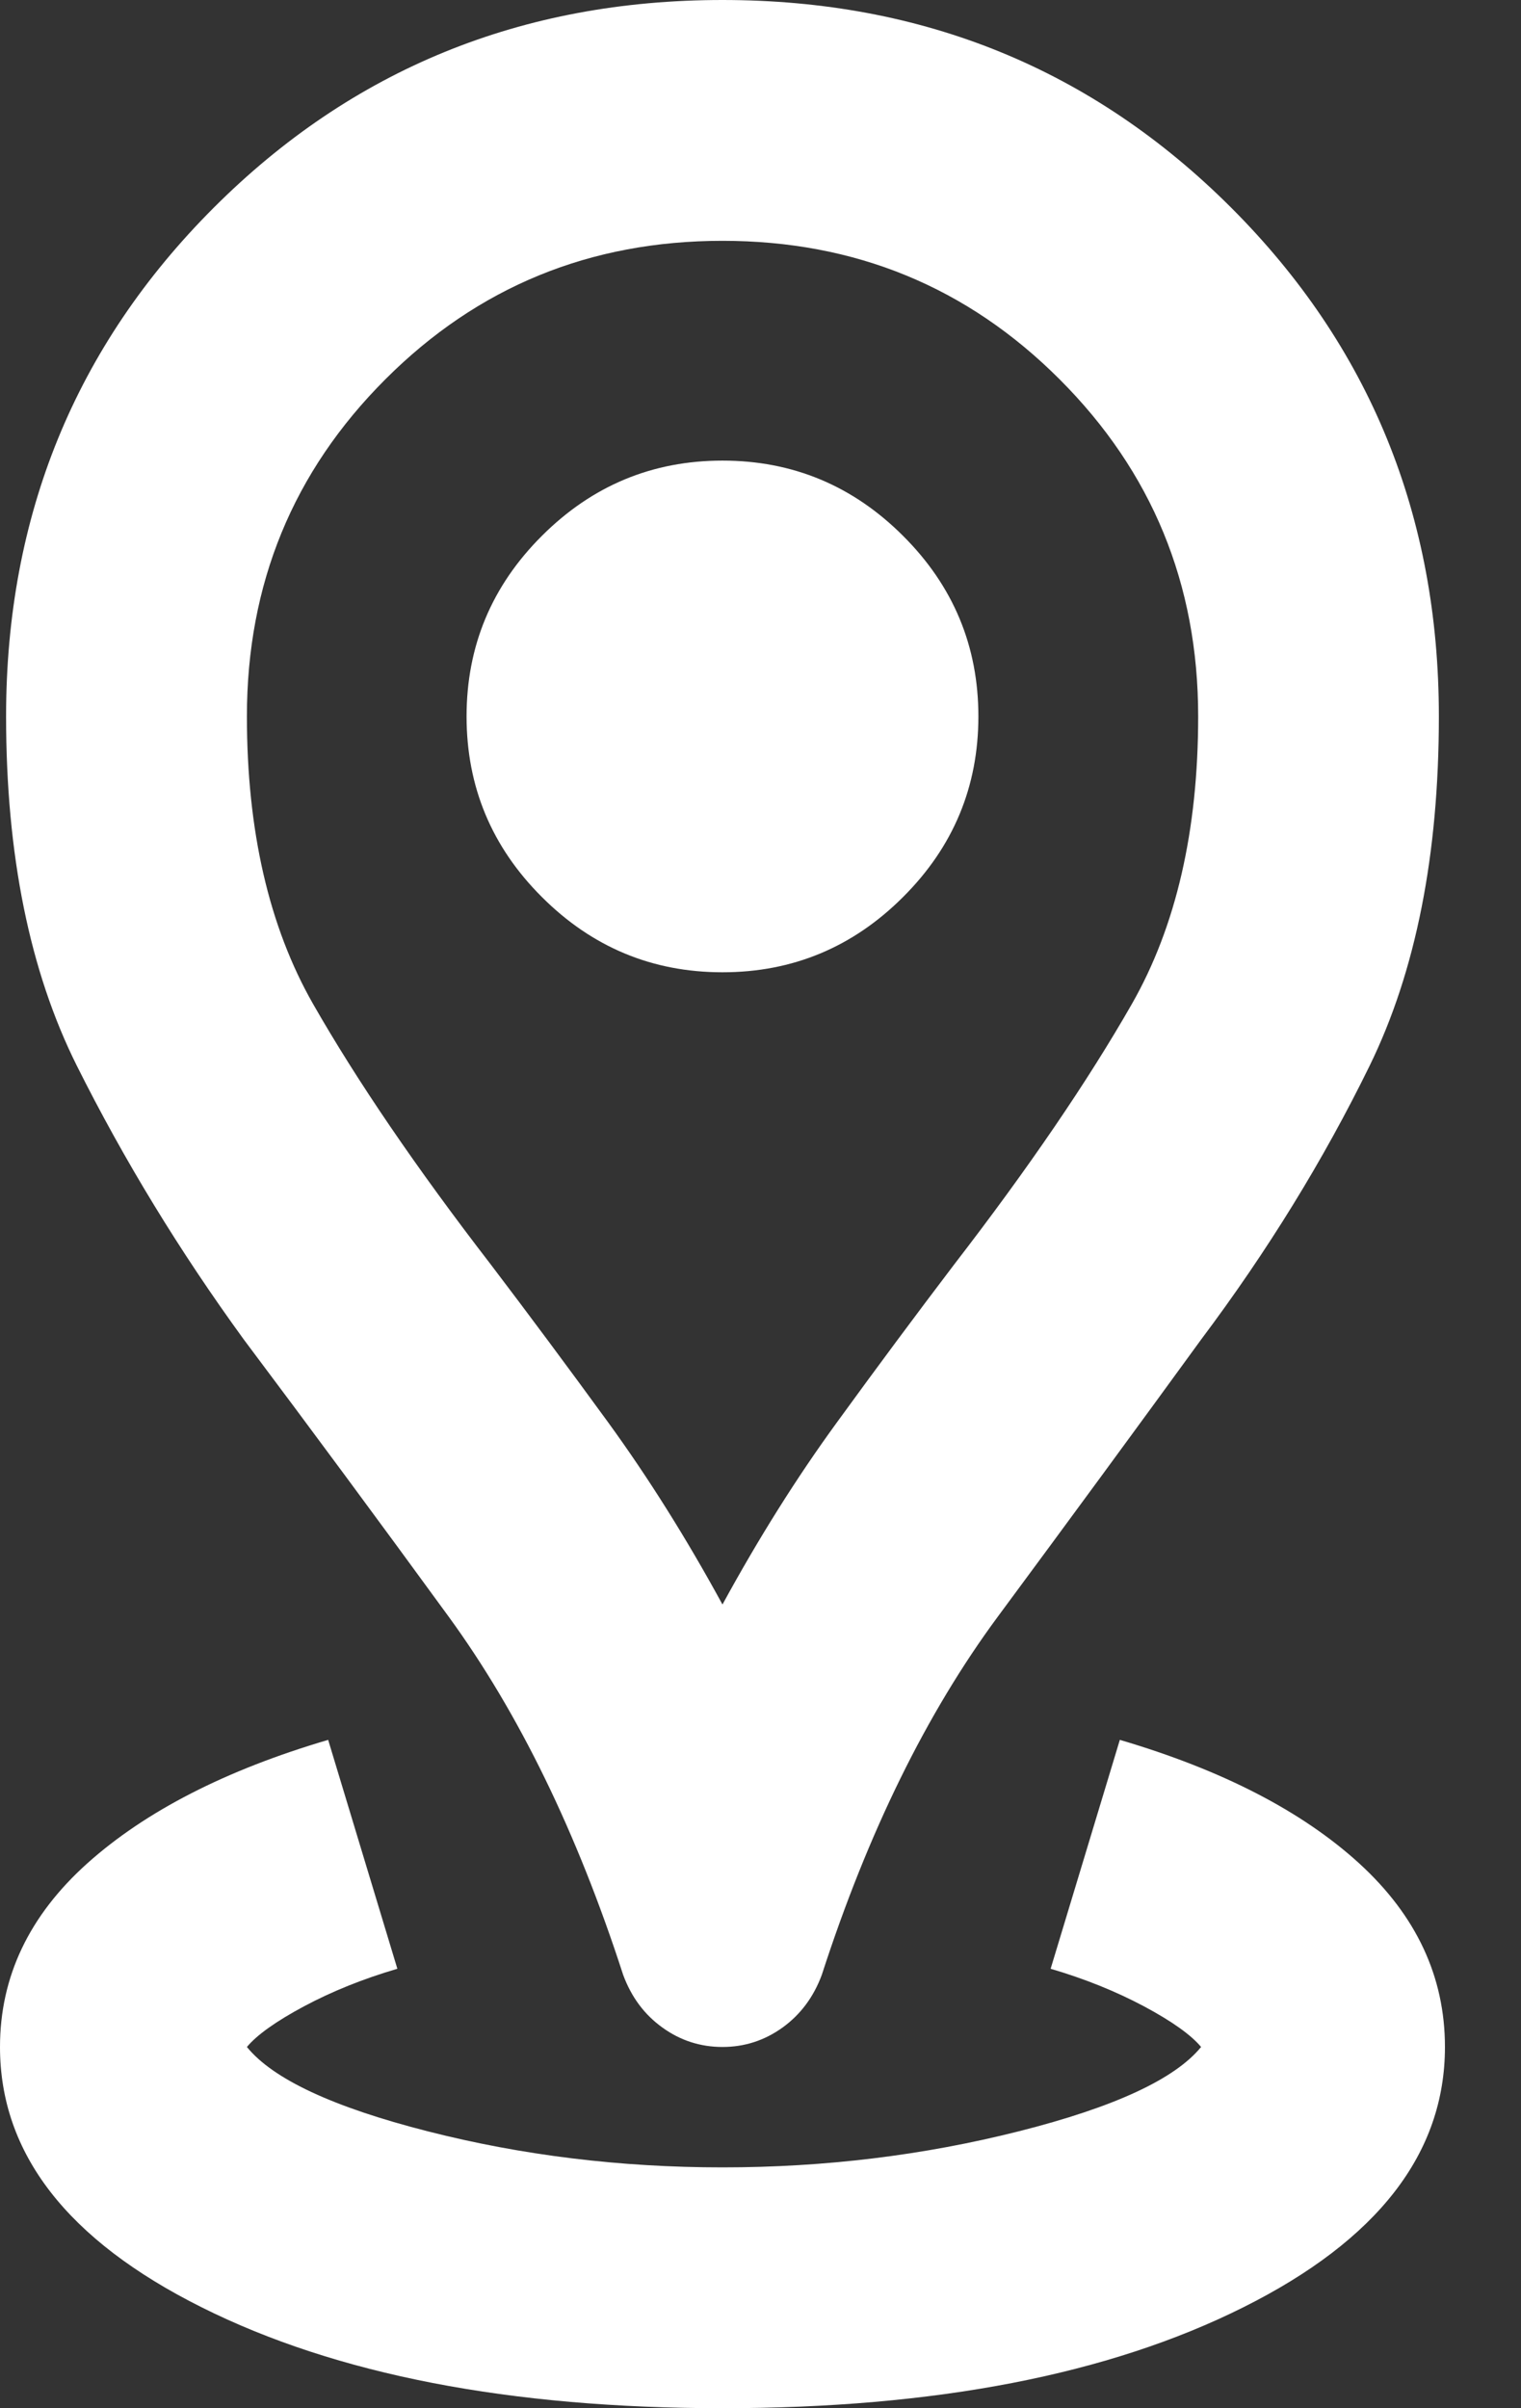 <svg width="12" height="19" viewBox="0 0 12 19" fill="none" xmlns="http://www.w3.org/2000/svg">
<rect x="0" y="0" width="12" height="19" fill="#333333" stroke="none"/>
<path d="M5.7 19C4.022 19 2.652 18.735 1.591 18.204C0.53 17.674 0 16.989 0 16.15C0 15.596 0.23 15.113 0.689 14.701C1.148 14.29 1.781 13.965 2.589 13.727L3.135 15.533C2.866 15.612 2.62 15.711 2.399 15.829C2.177 15.948 2.027 16.055 1.948 16.15C2.153 16.403 2.628 16.625 3.373 16.815C4.117 17.005 4.893 17.1 5.7 17.1C6.508 17.1 7.287 17.005 8.039 16.815C8.791 16.625 9.27 16.403 9.476 16.15C9.397 16.055 9.247 15.948 9.025 15.829C8.803 15.711 8.558 15.612 8.289 15.533L8.835 13.727C9.643 13.965 10.272 14.29 10.723 14.701C11.174 15.113 11.4 15.596 11.4 16.15C11.4 16.989 10.87 17.674 9.809 18.204C8.748 18.735 7.378 19 5.7 19ZM5.7 12.659C5.985 12.136 6.286 11.657 6.603 11.222C6.919 10.787 7.228 10.371 7.529 9.975C8.115 9.215 8.582 8.53 8.93 7.921C9.278 7.311 9.453 6.555 9.453 5.652C9.453 4.607 9.088 3.721 8.36 2.993C7.632 2.264 6.745 1.9 5.7 1.9C4.655 1.9 3.768 2.264 3.04 2.993C2.312 3.721 1.948 4.607 1.948 5.652C1.948 6.555 2.122 7.311 2.47 7.921C2.818 8.53 3.285 9.215 3.871 9.975C4.172 10.371 4.481 10.787 4.798 11.222C5.114 11.657 5.415 12.136 5.7 12.659ZM5.7 16.15C5.526 16.15 5.367 16.099 5.225 15.996C5.082 15.893 4.98 15.754 4.916 15.58C4.552 14.456 4.093 13.514 3.539 12.754C2.985 11.994 2.446 11.265 1.924 10.569C1.417 9.872 0.978 9.152 0.606 8.408C0.234 7.663 0.048 6.745 0.048 5.652C0.048 4.069 0.594 2.731 1.686 1.639C2.779 0.546 4.117 0 5.7 0C7.283 0 8.621 0.546 9.714 1.639C10.806 2.731 11.352 4.069 11.352 5.652C11.352 6.745 11.17 7.663 10.806 8.408C10.442 9.152 9.999 9.872 9.476 10.569C8.97 11.265 8.435 11.994 7.873 12.754C7.311 13.514 6.848 14.456 6.484 15.58C6.42 15.754 6.317 15.893 6.175 15.996C6.032 16.099 5.874 16.15 5.7 16.15ZM5.7 7.671C6.254 7.671 6.729 7.473 7.125 7.077C7.521 6.682 7.719 6.207 7.719 5.652C7.719 5.098 7.521 4.623 7.125 4.228C6.729 3.832 6.254 3.634 5.7 3.634C5.146 3.634 4.671 3.832 4.275 4.228C3.879 4.623 3.681 5.098 3.681 5.652C3.681 6.207 3.879 6.682 4.275 7.077C4.671 7.473 5.146 7.671 5.7 7.671Z" fill="white"/>
</svg>
